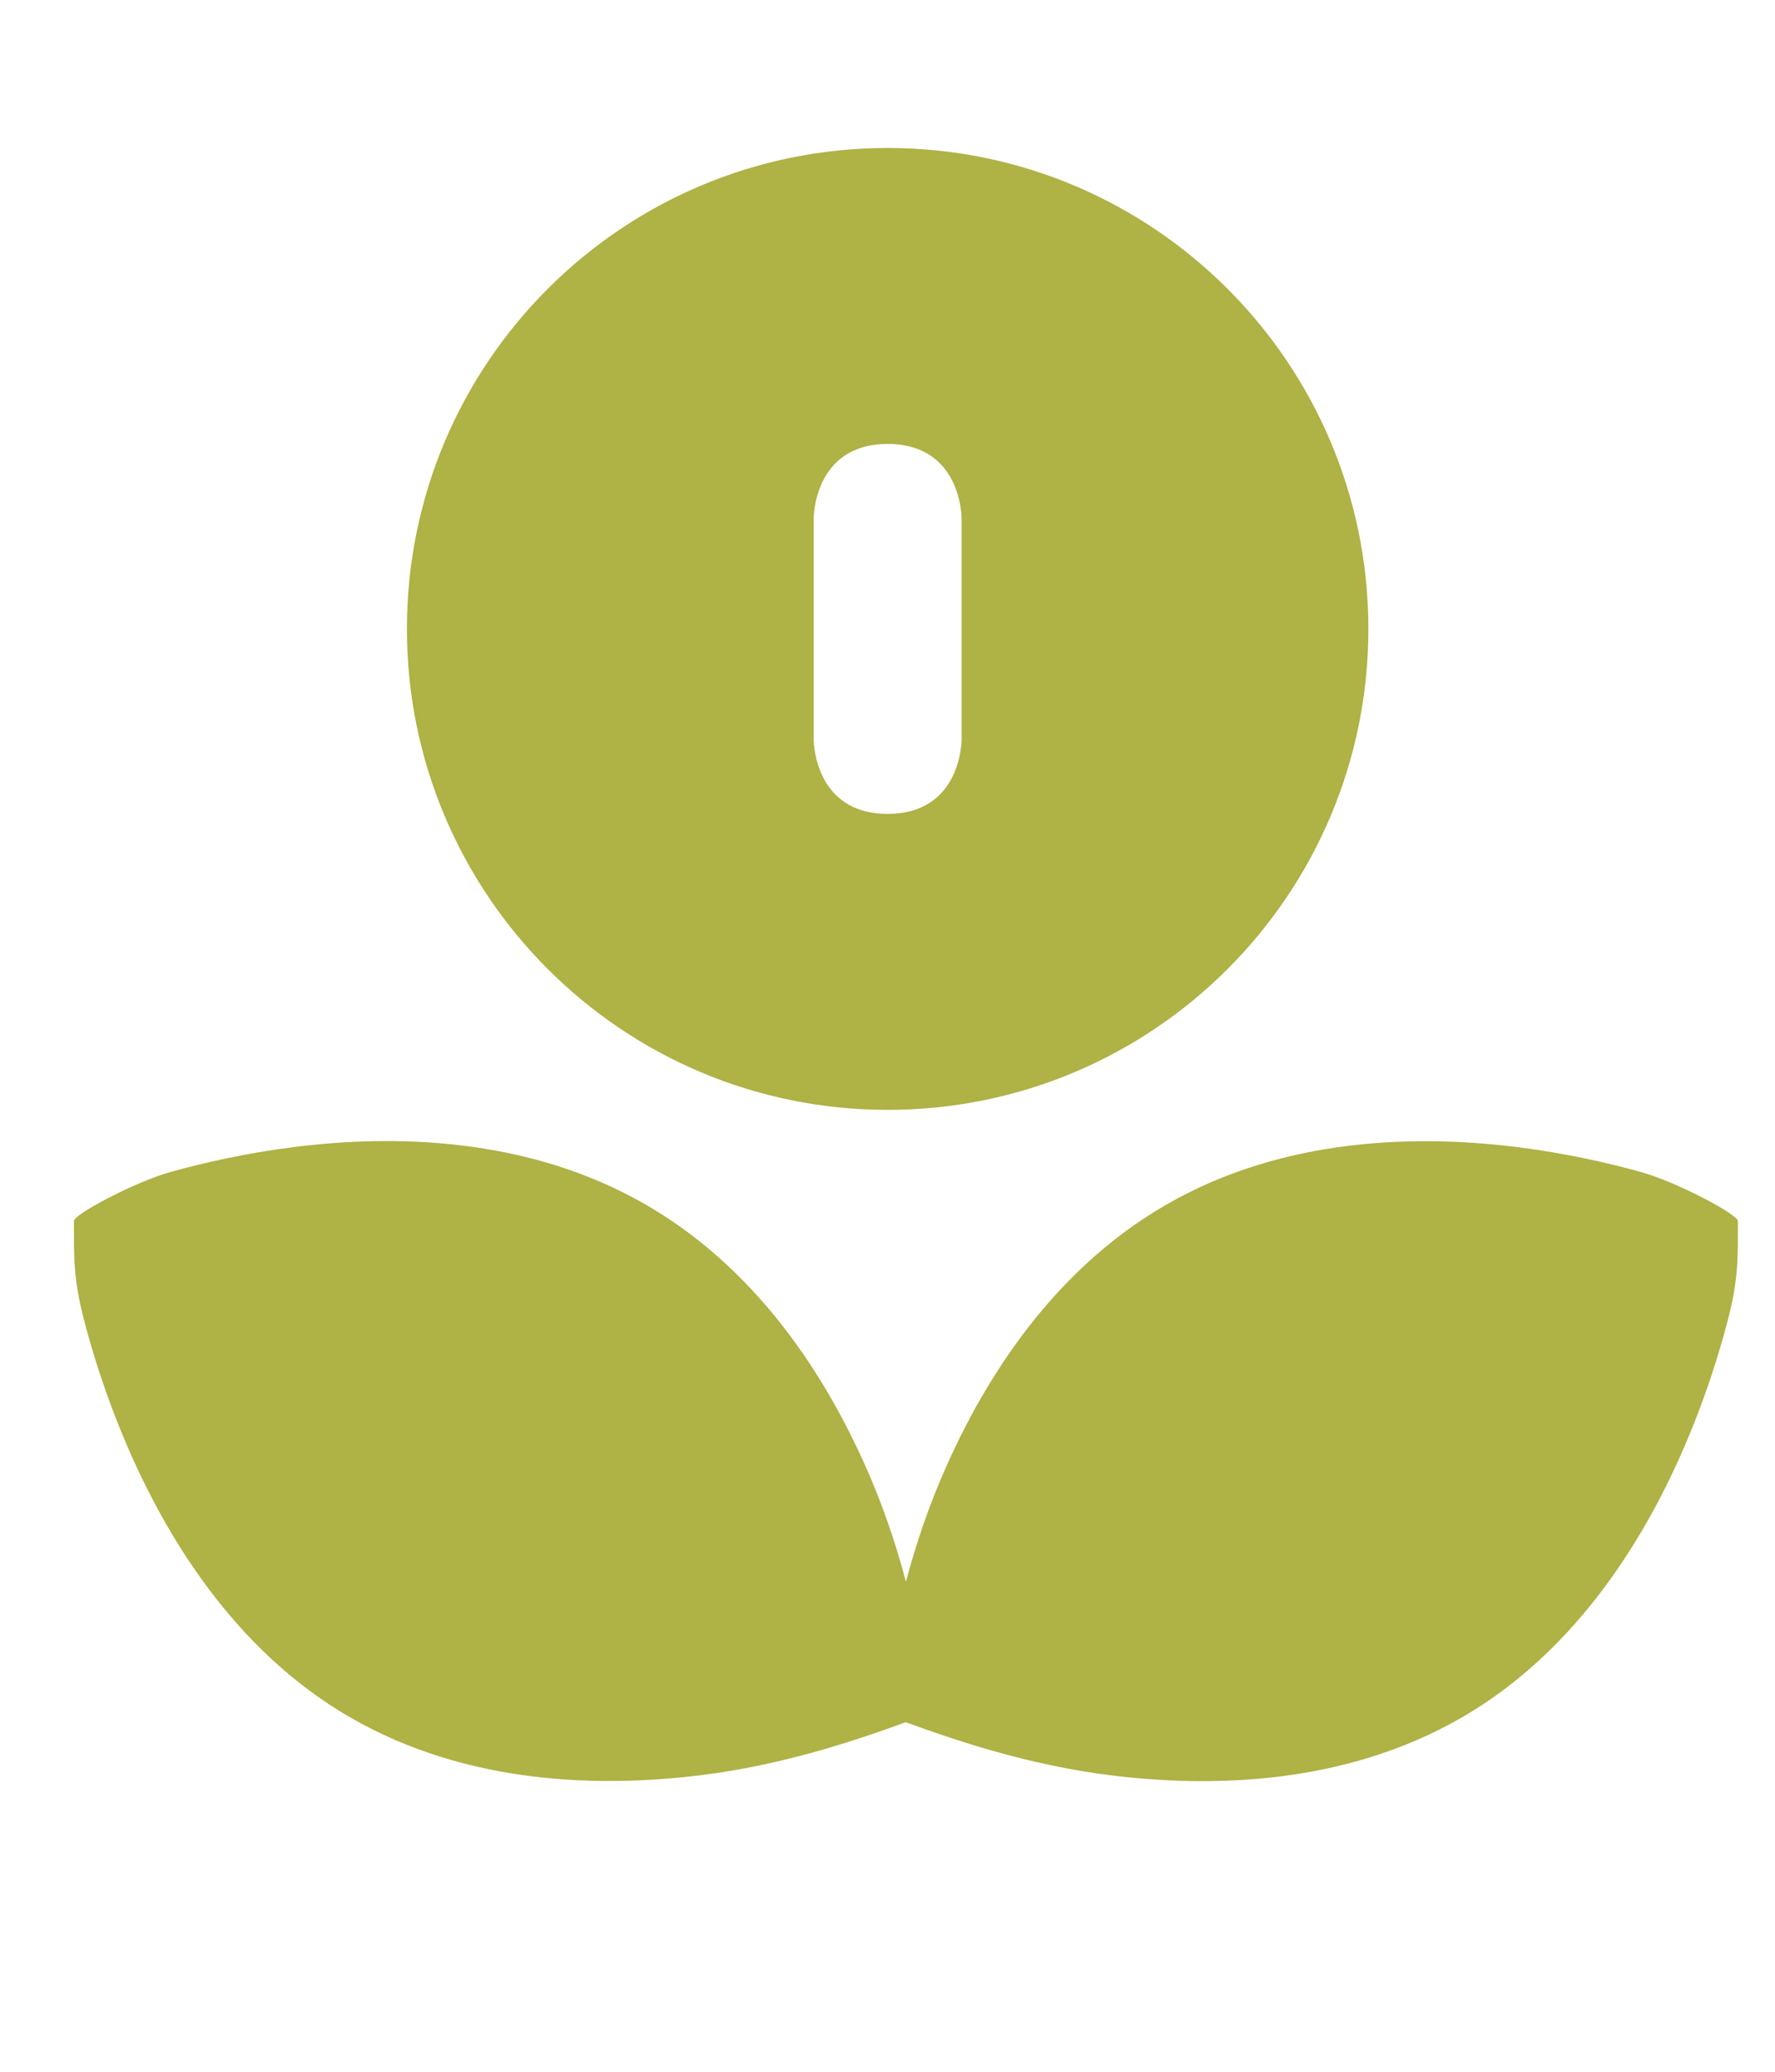 <svg width="24" height="28" viewBox="0 0 24 28" fill="none" xmlns="http://www.w3.org/2000/svg">
<path fill-rule="evenodd" clip-rule="evenodd" d="M23.498 16.502C23.498 16.416 22.691 15.982 22.194 15.842C21.779 15.726 21.197 15.589 20.521 15.504C19.195 15.338 17.372 15.356 15.764 16.284C14.158 17.212 13.23 18.782 12.711 20.013C12.285 21.025 12.059 22.061 11.889 23.14C12.908 23.534 13.919 23.855 15.008 23.992C16.334 24.158 18.157 24.14 19.765 23.212C21.349 22.297 22.276 20.725 22.799 19.496C23.066 18.868 23.243 18.294 23.353 17.876C23.51 17.282 23.498 17.002 23.498 16.502Z" fill="#AFB244"/>
<path fill-rule="evenodd" clip-rule="evenodd" d="M1 16.5C1 16.414 1.807 15.98 2.304 15.84C2.719 15.724 3.301 15.587 3.977 15.502C5.303 15.336 7.126 15.354 8.734 16.282C10.341 17.21 11.268 18.78 11.787 20.011C12.213 21.023 12.44 22.059 12.609 23.139C11.59 23.532 10.579 23.853 9.49 23.99C8.164 24.156 6.341 24.138 4.734 23.21C3.149 22.295 2.222 20.723 1.699 19.494C1.432 18.866 1.255 18.292 1.145 17.875C0.988 17.279 1 17 1 16.5Z" fill="#AFB244"/>
<path fill-rule="evenodd" clip-rule="evenodd" d="M5.502 8.5C5.502 4.91 8.412 2 12.002 2C15.592 2 18.502 4.91 18.502 8.5C18.502 12.09 15.592 15 12.002 15C8.412 15 5.502 12.09 5.502 8.5ZM13.002 7C13.002 7 13.002 6 12.002 6C11.002 6 11.002 7 11.002 7V10C11.002 10 11.002 11 12.002 11C13.002 11 13.002 10 13.002 10V7Z" fill="#AFB244"/>
</svg>

